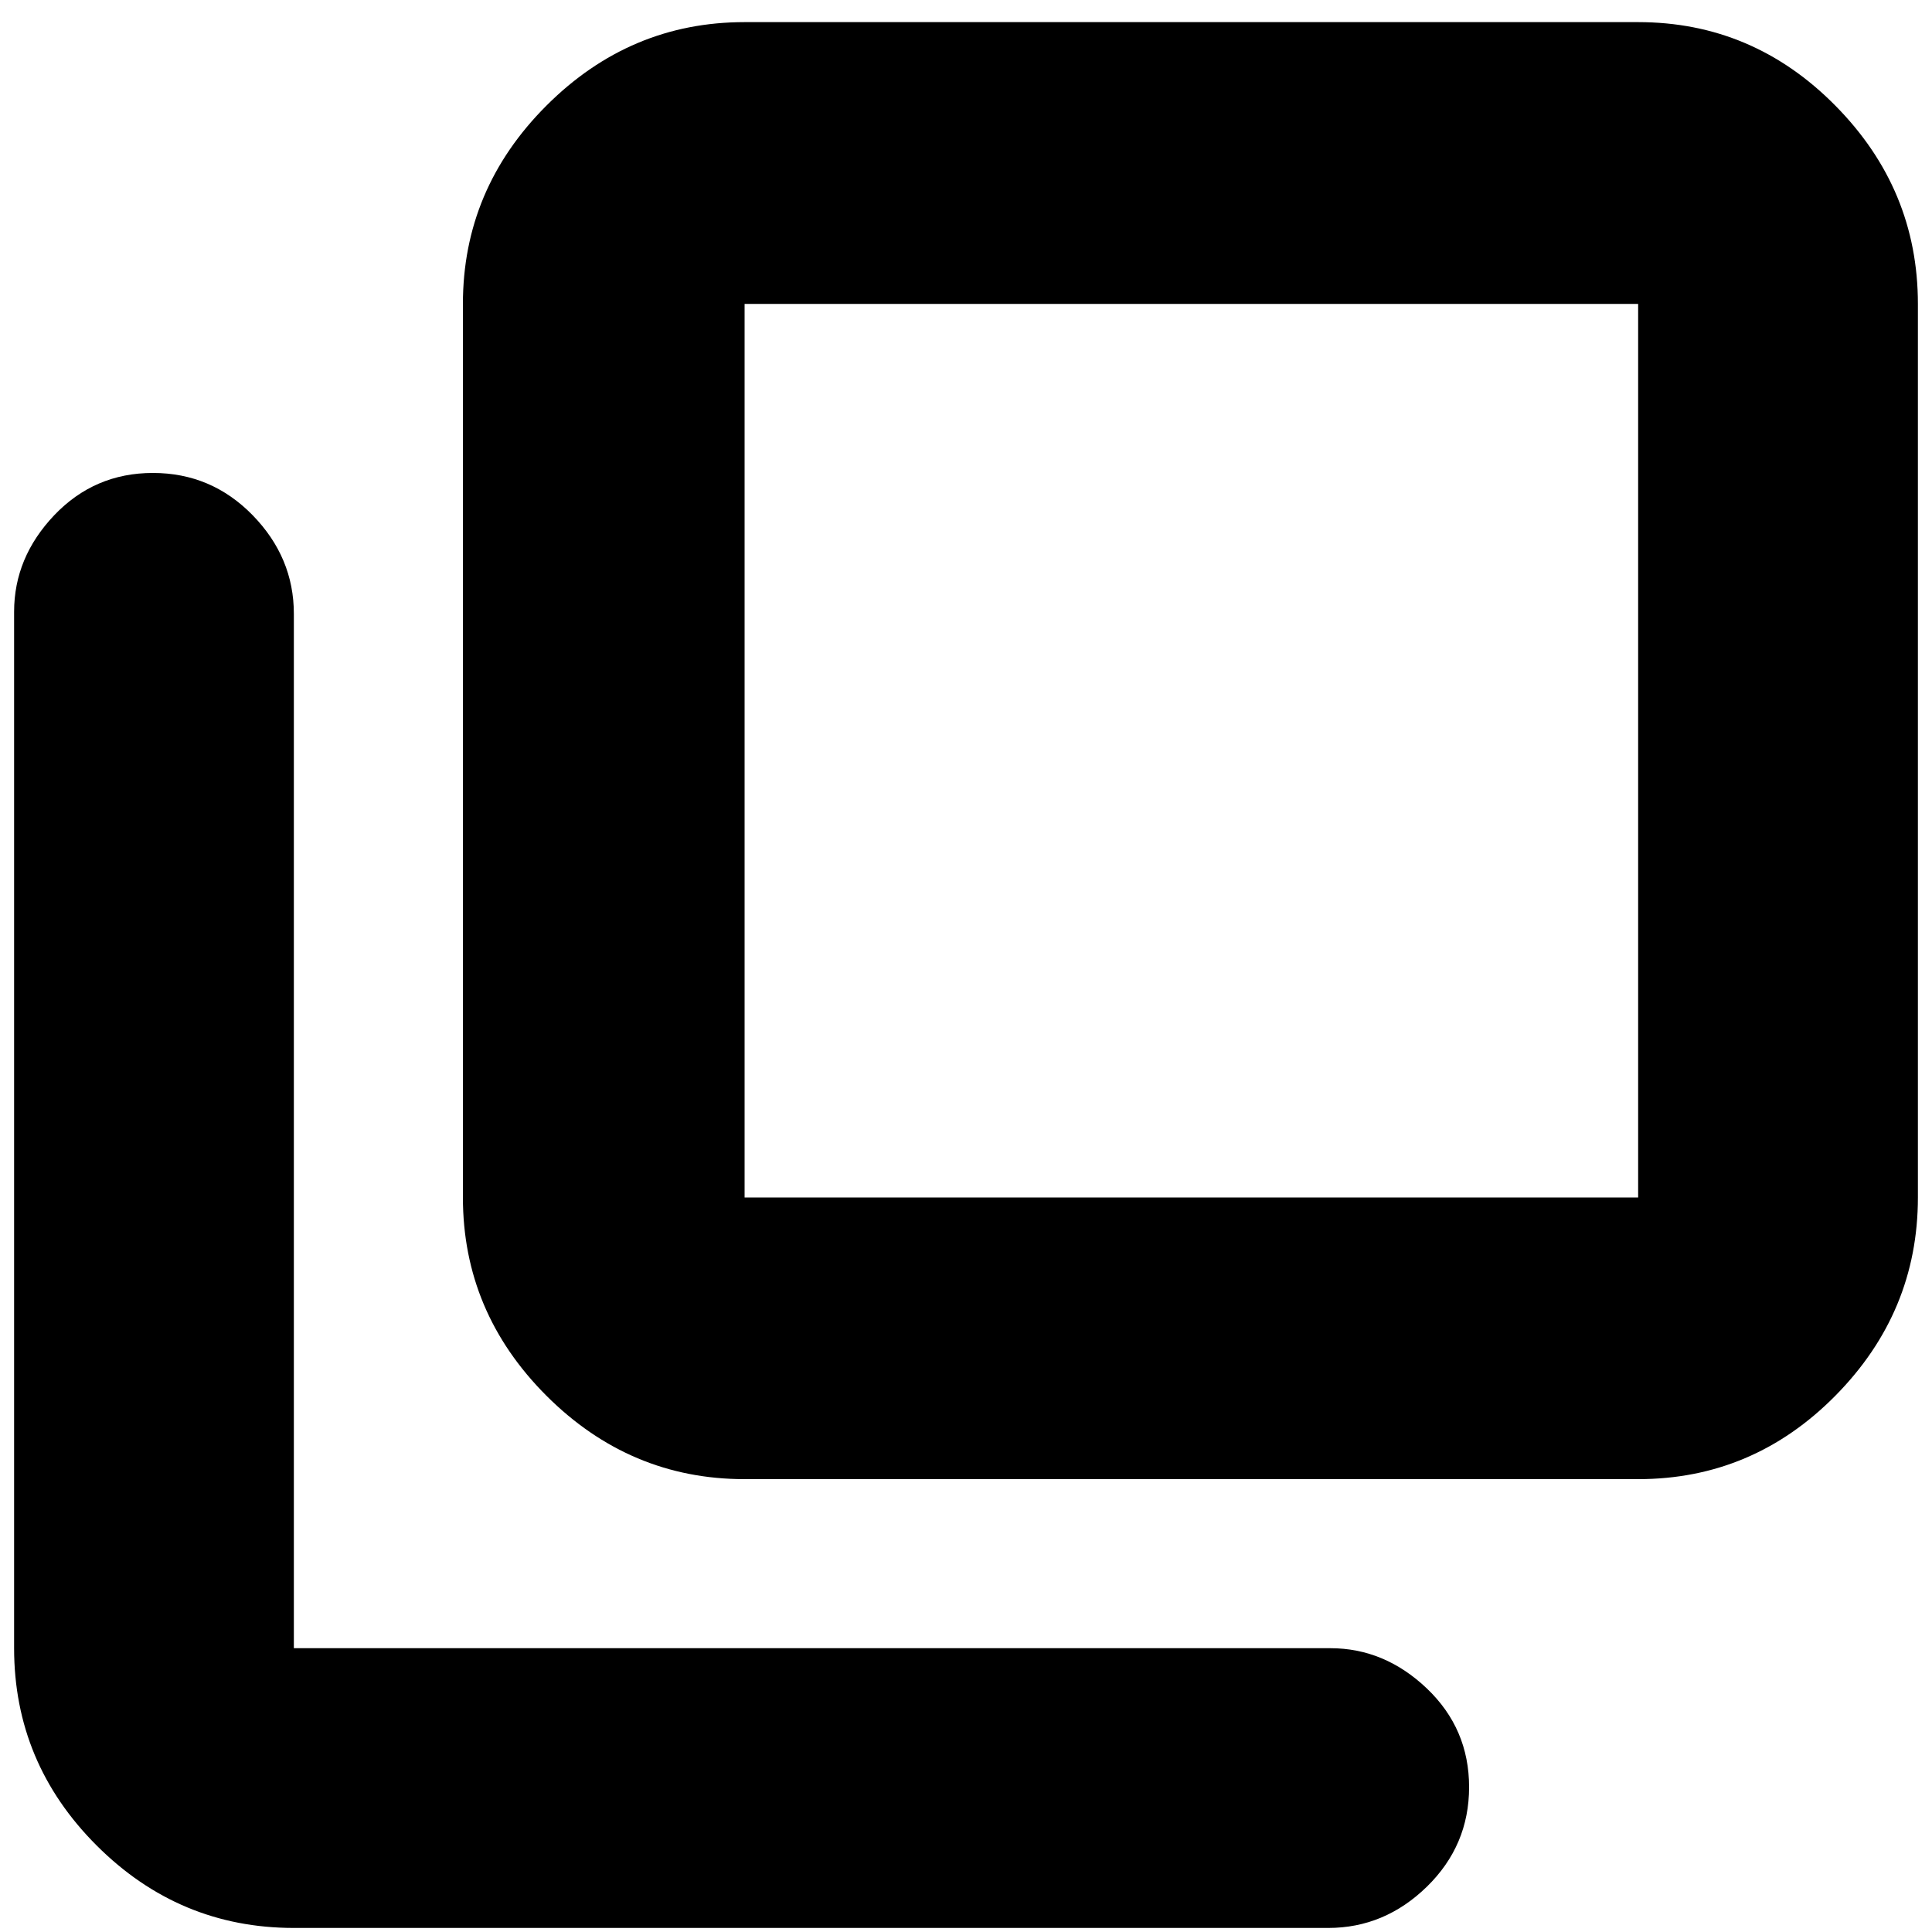 <svg xmlns="http://www.w3.org/2000/svg" height="20" width="20"><path d="M7.708 15.312q-1.187 0-2.052-.864-.864-.865-.864-2.052v-9.25q0-1.188.864-2.052.865-.865 2.052-.865h9.25q1.188 0 2.042.865.854.864.854 2.052v9.25q0 1.187-.854 2.052-.854.864-2.042.864Zm0-2.916h9.25v-9.25h-9.25v9.25Zm-4.666 7.562q-1.188 0-2.042-.854-.854-.854-.854-2.042V6.333q0-.562.416-1 .417-.437 1.021-.437.605 0 1.032.437.427.438.427 1.021v10.708h10.729q.562 0 1 .417.437.417.437 1.021 0 .604-.437 1.031-.438.427-1.021.427ZM7.708 3.146v9.25-9.25Z"/></svg>